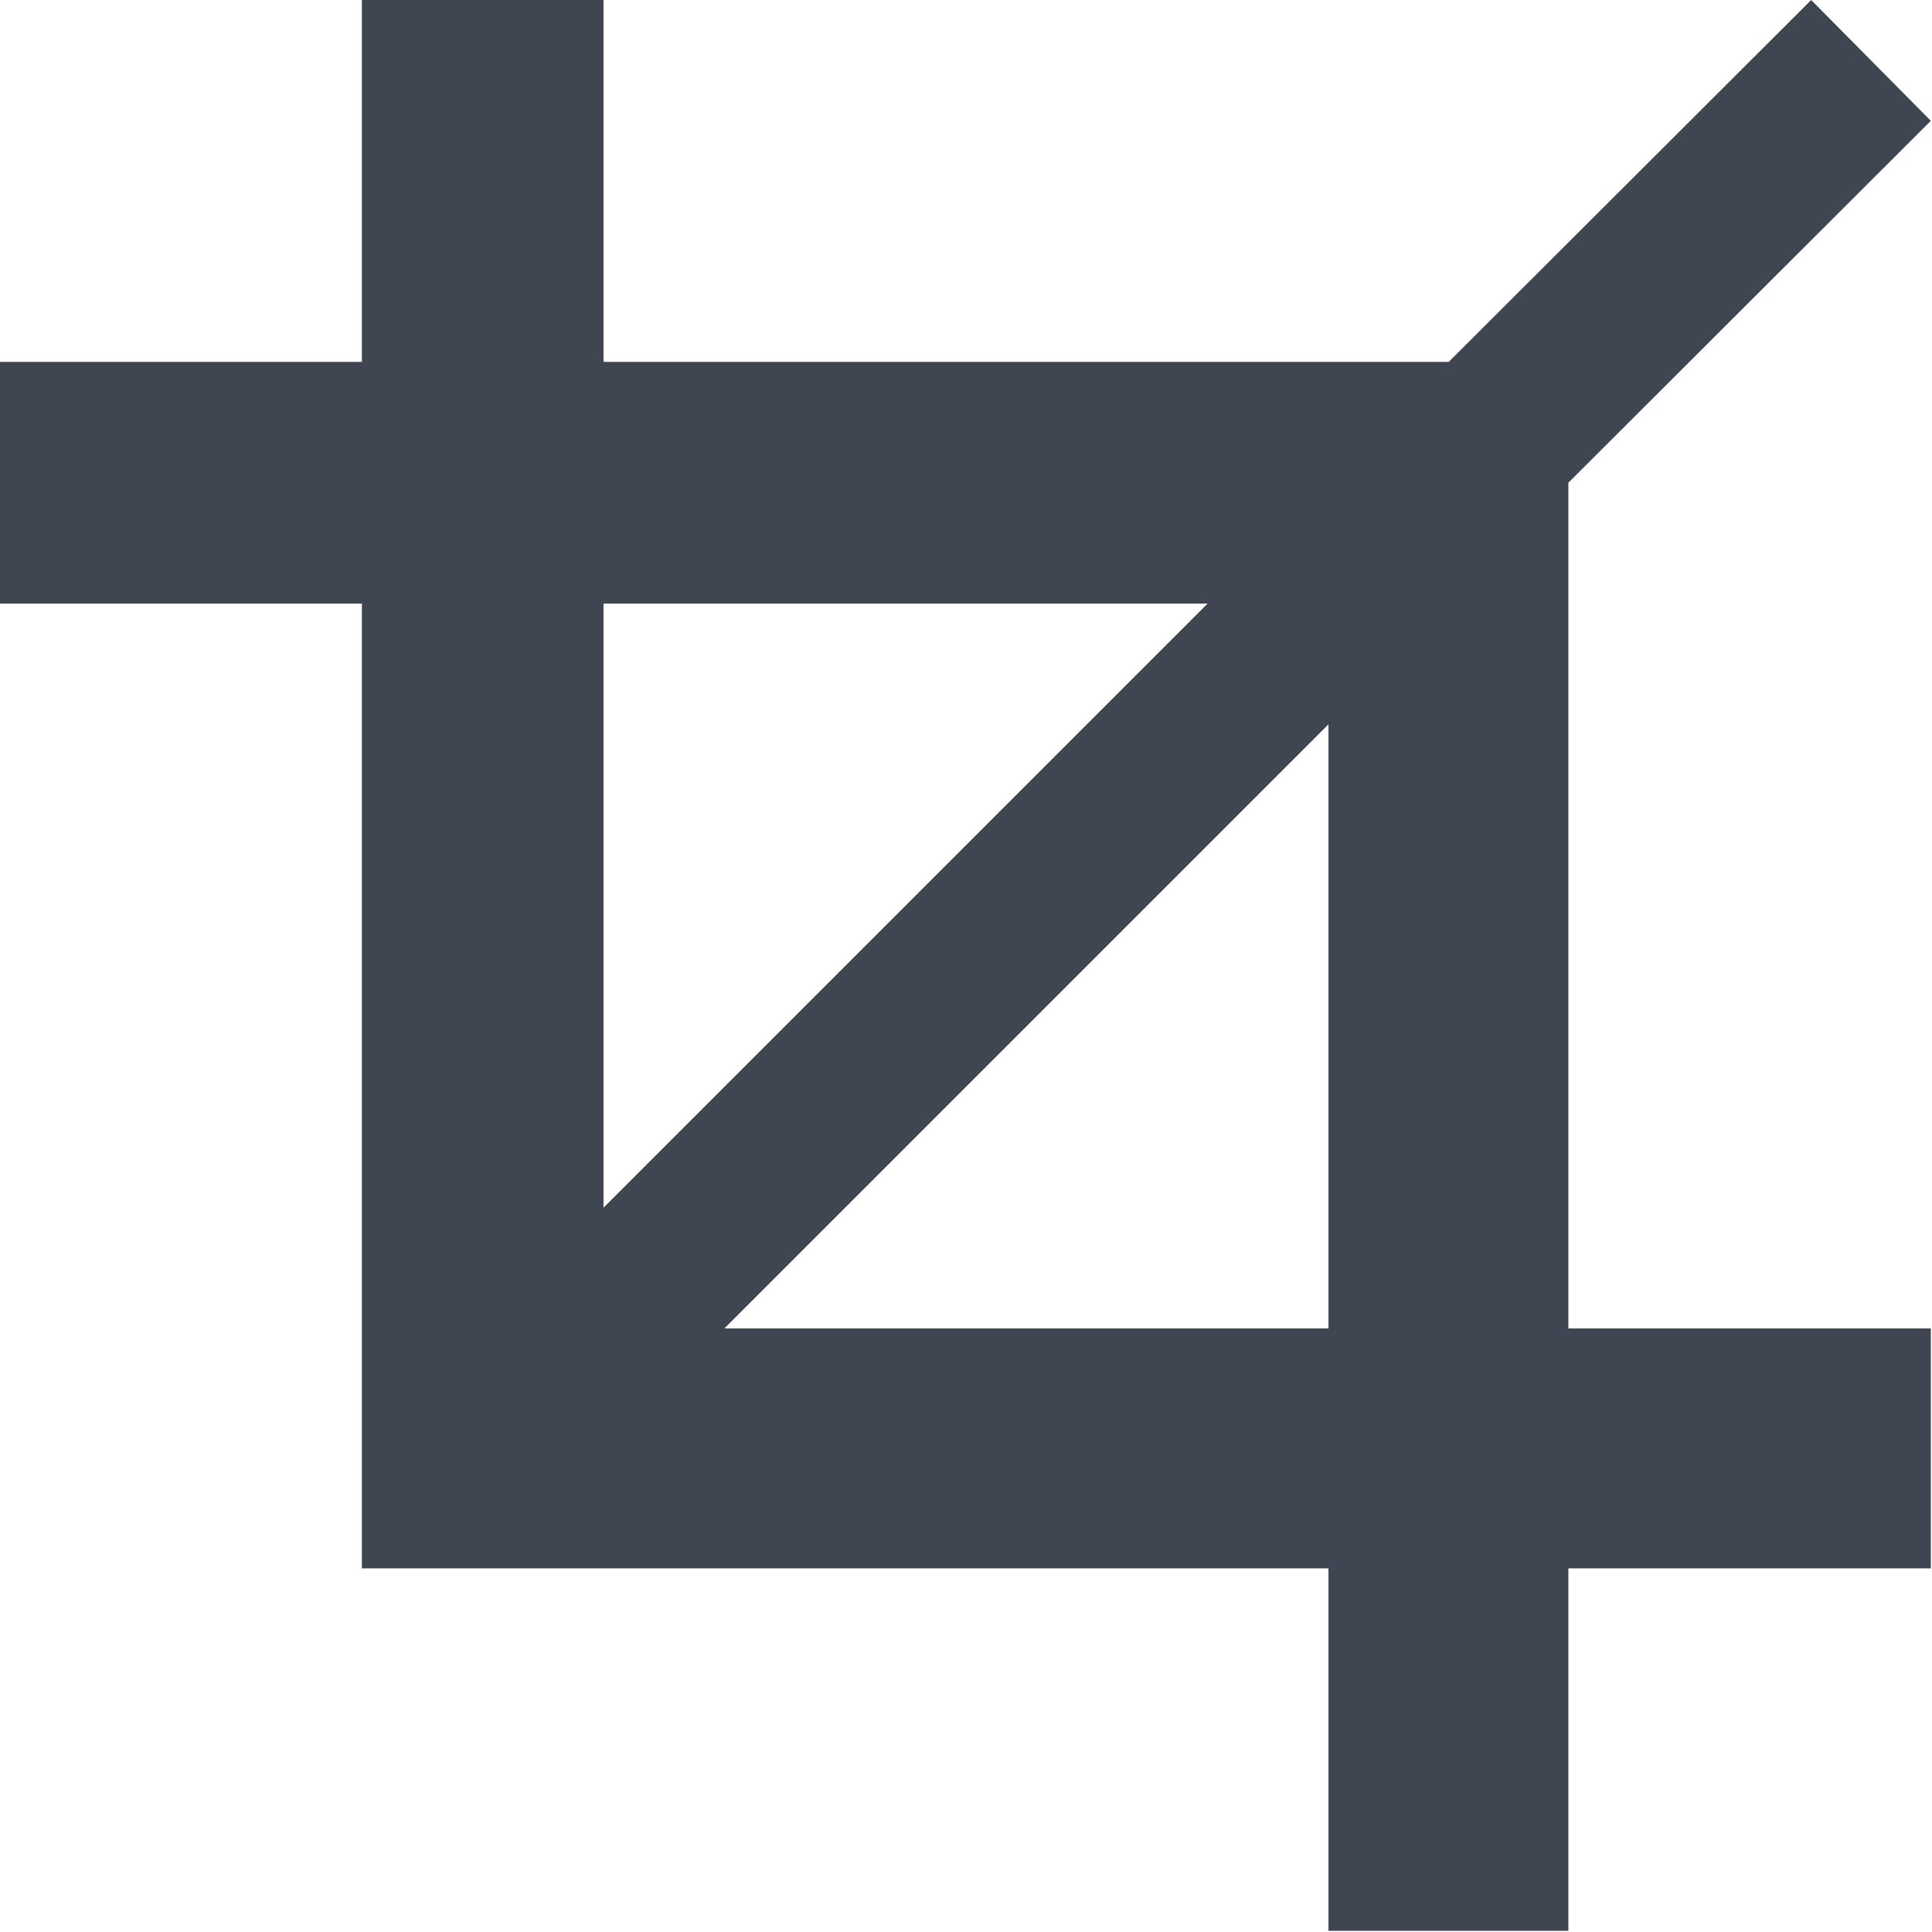 <svg xmlns="http://www.w3.org/2000/svg" viewBox="0 0 33.26 33.26"><defs><style>.cls-1{fill:#3f4652;}</style></defs><title>Asset 16</title><g id="Layer_2" data-name="Layer 2"><g id="Layer_1-2" data-name="Layer 1"><path class="cls-1" d="M27,8.31l6.24-6.23L31.18,0,24.94,6.23H10.39V0H6.23V6.23H0v4.16H6.23V27H22.87v6.24H27V27h6.24V22.87H27ZM10.39,10.39h10.4l-10.4,10.4Zm2.08,12.48,10.4-10.4v10.4Z"/></g></g></svg>